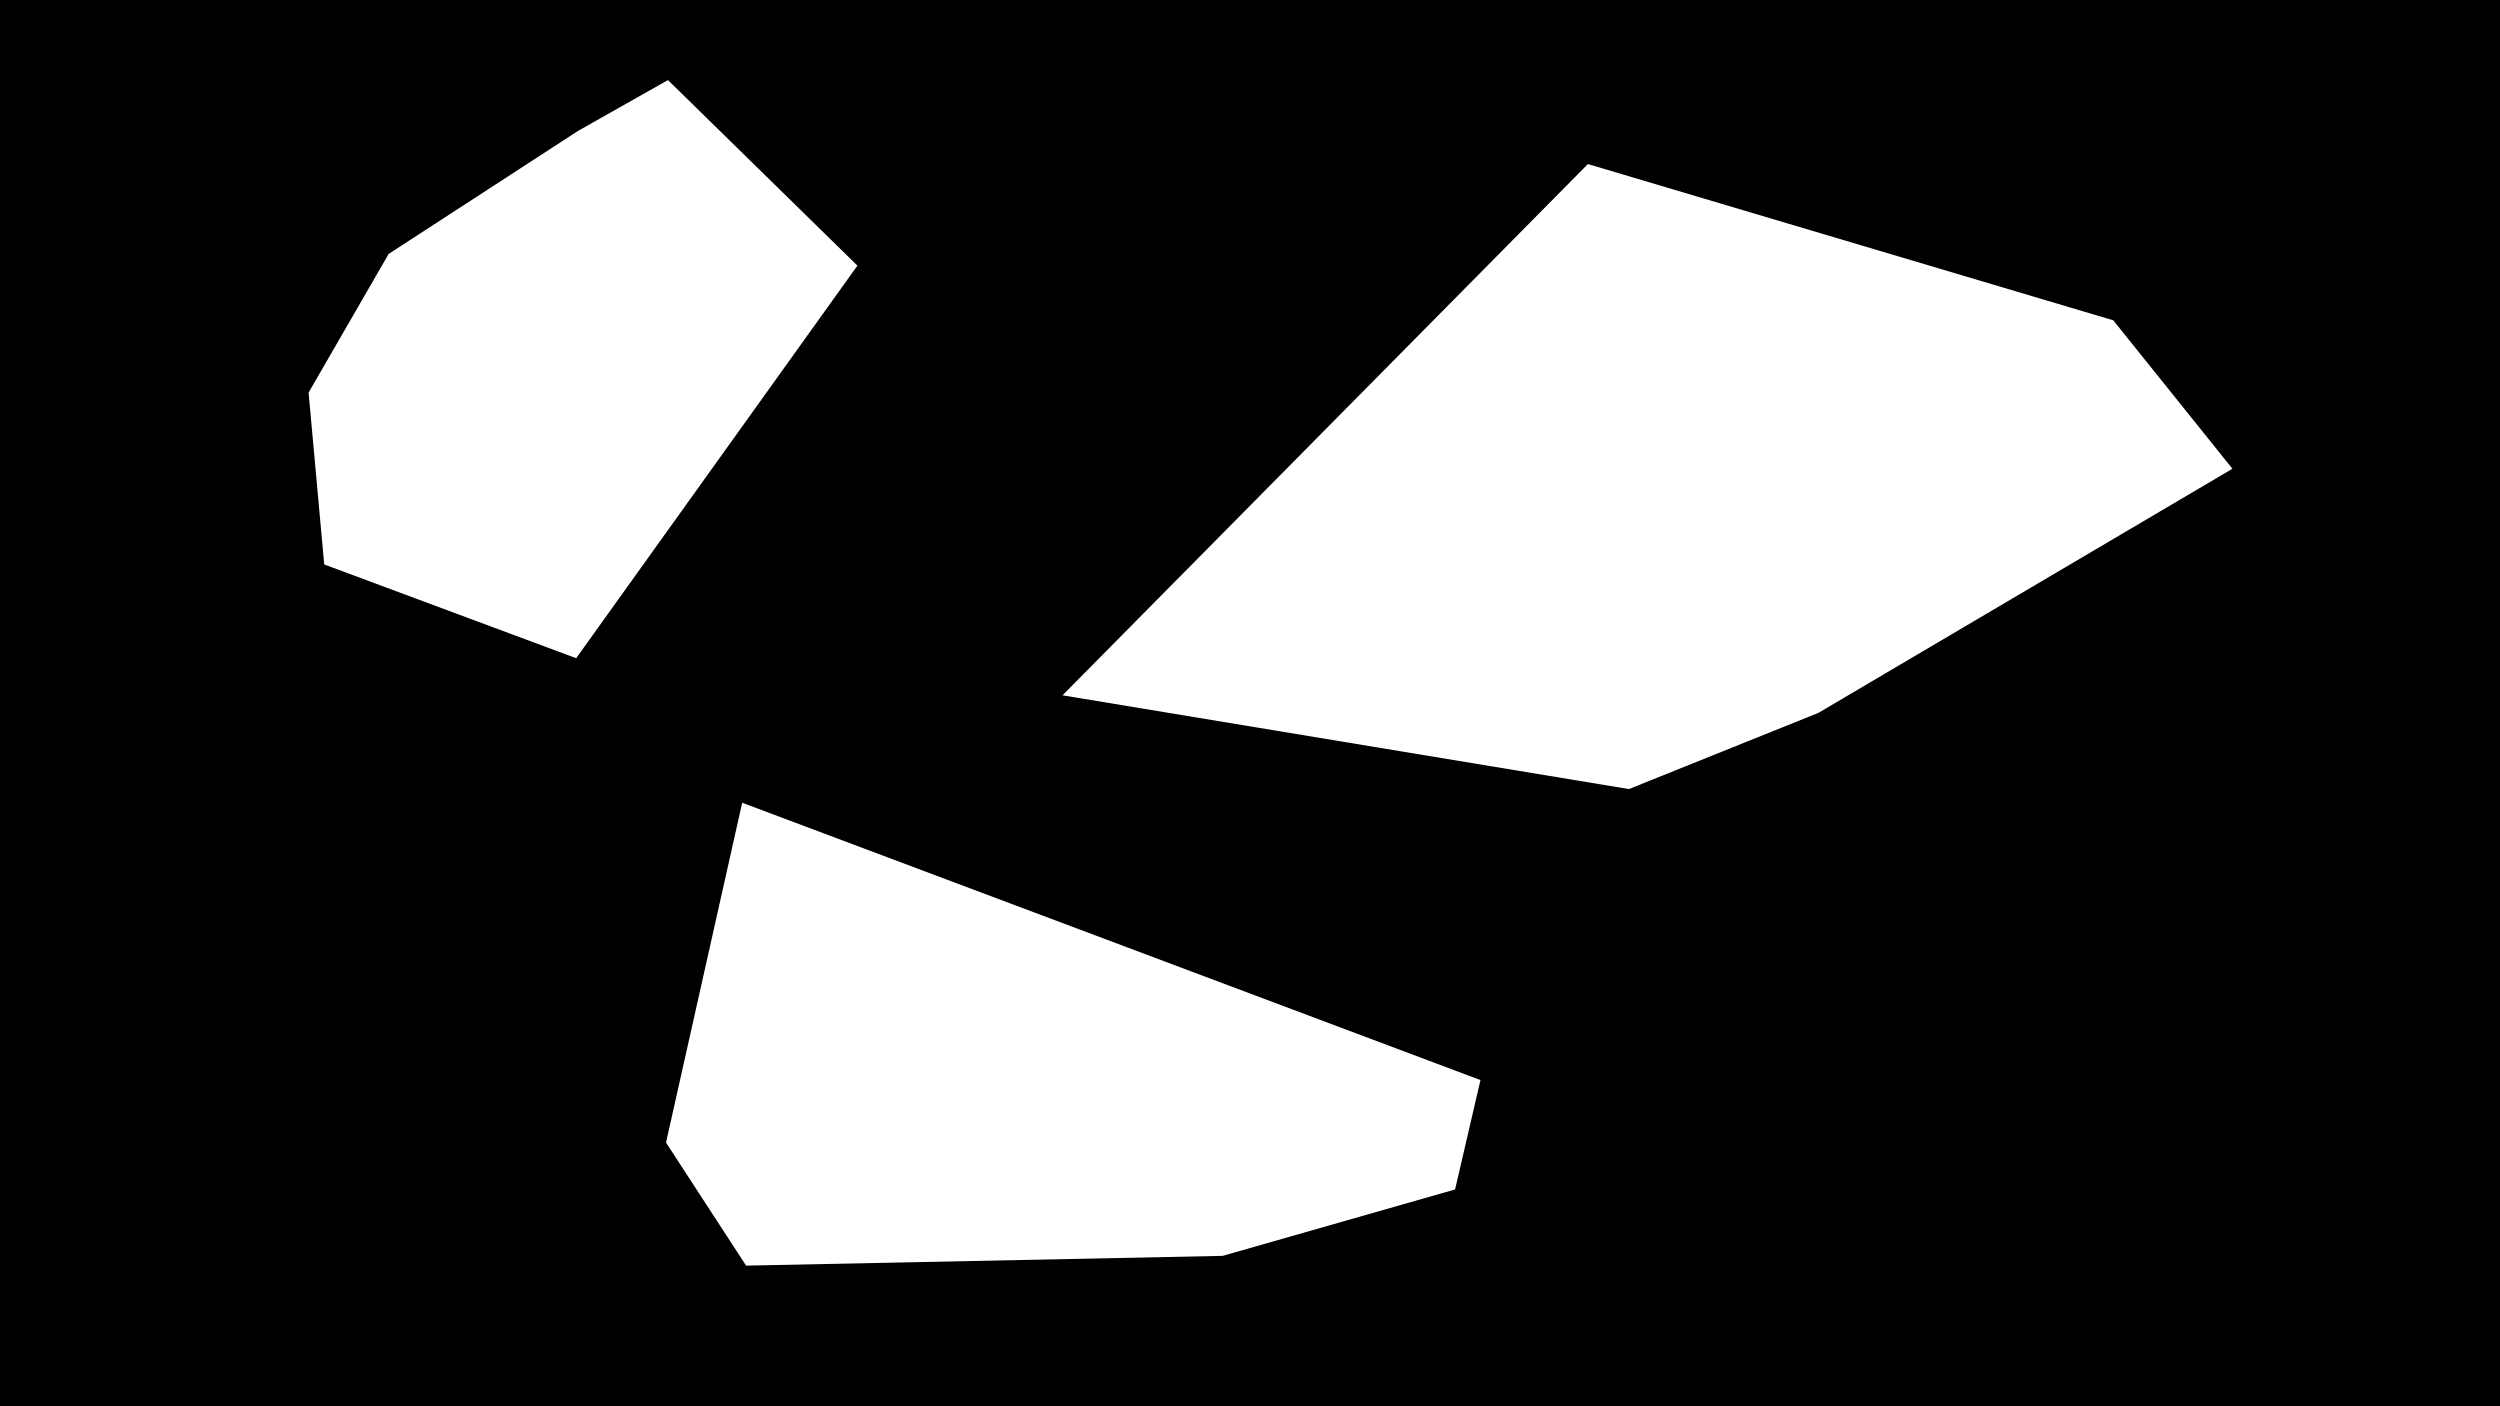 <?xml version="1.0" encoding="UTF-8"?>
<svg xmlns="http://www.w3.org/2000/svg" xmlns:xlink="http://www.w3.org/1999/xlink" width="1280pt" height="720pt" viewBox="0 0 1280 720" version="1.1">
<g id="surface1">
<rect x="0" y="0" width="1280" height="720" style="fill:rgb(23.529%,23.529%,23.529%);fill-opacity:1;stroke:none;"/>
<rect x="0" y="0" width="1280" height="720" style="fill:rgb(0%,0%,0%);fill-opacity:1;stroke:none;"/>
<path style=" stroke:none;fill-rule:evenodd;fill:rgb(100%,100%,100%);fill-opacity:1;" d="M 813 84 L 544 356 L 834 404 L 931 365 L 1143 240 L 1082 164 Z M 813 84 "/>
<path style=" stroke:none;fill-rule:evenodd;fill:rgb(100%,100%,100%);fill-opacity:1;" d="M 439 136 L 295 337 L 166 289 L 158 201 L 199 130 L 296 67 L 342 41 Z M 439 136 "/>
<path style=" stroke:none;fill-rule:evenodd;fill:rgb(100%,100%,100%);fill-opacity:1;" d="M 380 411 L 341 585 L 382 648 L 626 643 L 745 609 L 758 553 Z M 380 411 "/>
</g>
</svg>
